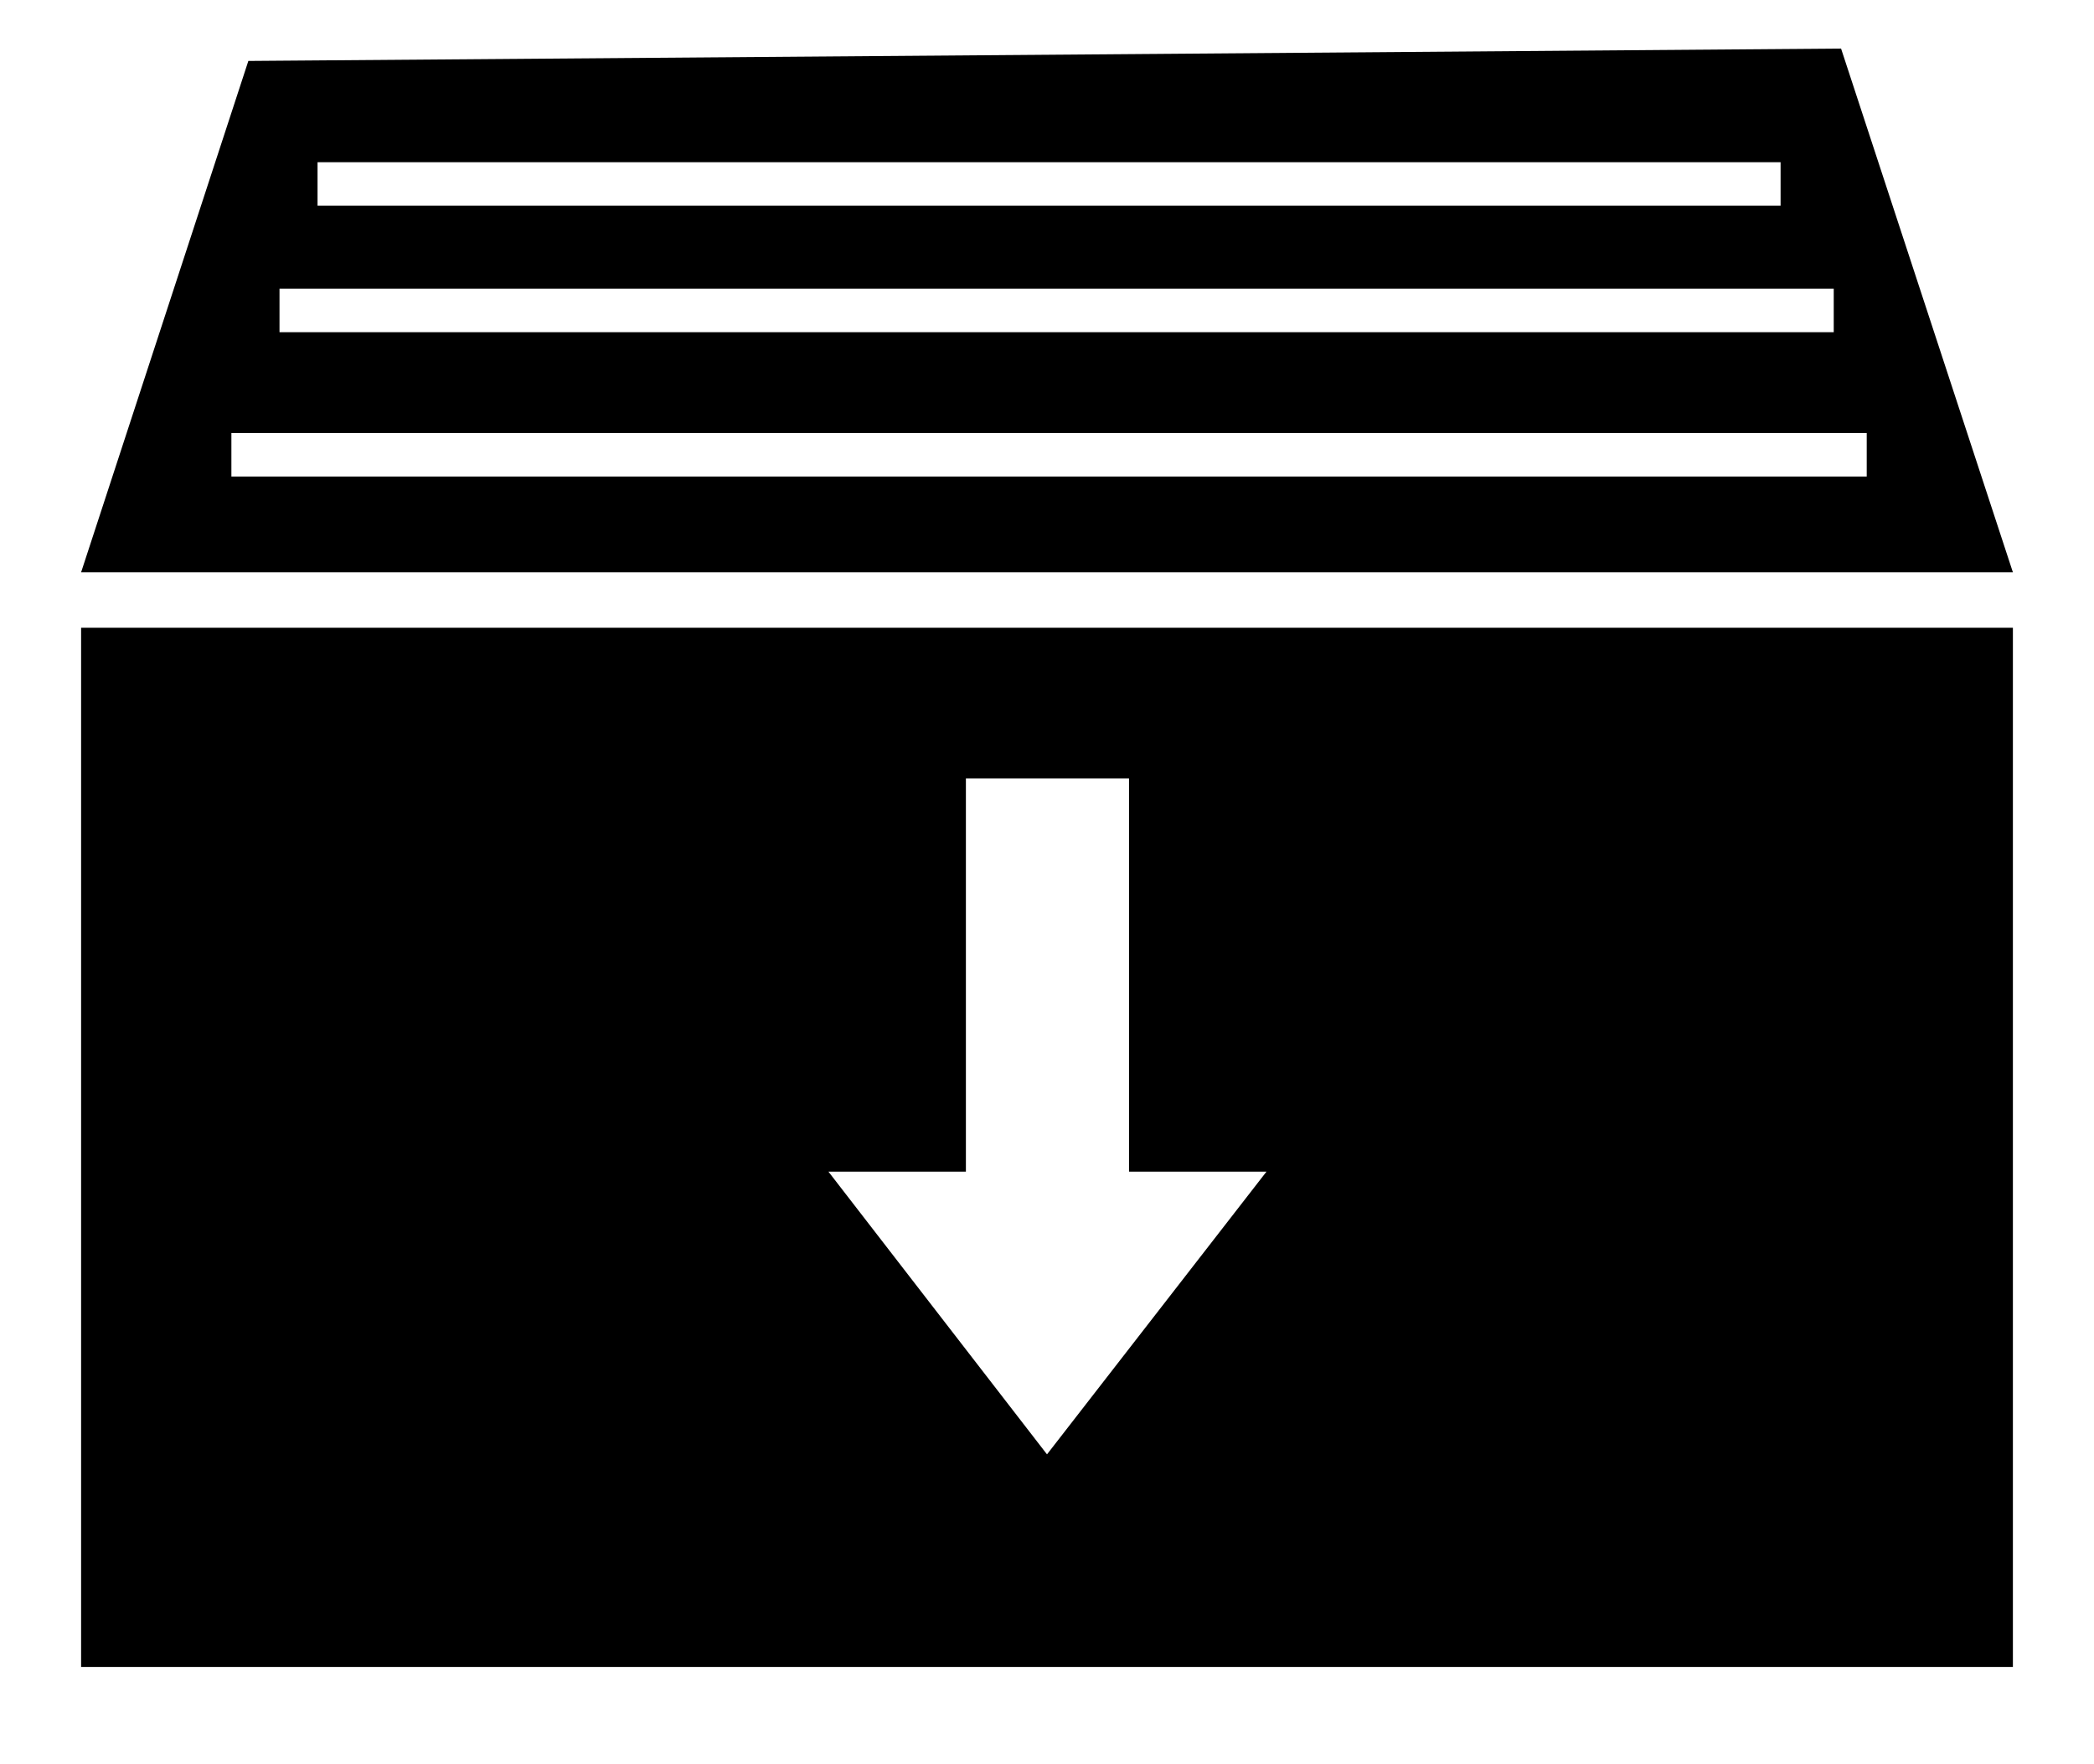 <?xml version="1.0" encoding="utf-8"?>
<!-- Generator: Adobe Illustrator 24.2.3, SVG Export Plug-In . SVG Version: 6.00 Build 0)  -->
<svg version="1.1" id="Layer_1" xmlns="http://www.w3.org/2000/svg" xmlns:xlink="http://www.w3.org/1999/xlink" x="0px" y="0px"
	 viewBox="0 0 45.7 38.5" style="enable-background:new 0 0 45.7 38.5;" xml:space="preserve">
<style type="text/css">
	.st0{fill:#FFFFFF;}
</style>
<path class="header_icon" d="M1.77,36.38h42.16V13.7H1.77V36.38z M21.08,25.57v-8.58h3.56v8.58h3l-4.79,6.17l-4.77-6.17H21.08z M40.18,1.06
	L5.42,1.33L1.77,12.49h42.16L40.18,1.06z M6.93,3.54h31.93v0.95H6.93V3.54z M6.1,6.3h33.92v0.95H6.1V6.3z M5.05,10.4V9.45h35.69
	v0.95H5.05z"/>
</svg>
